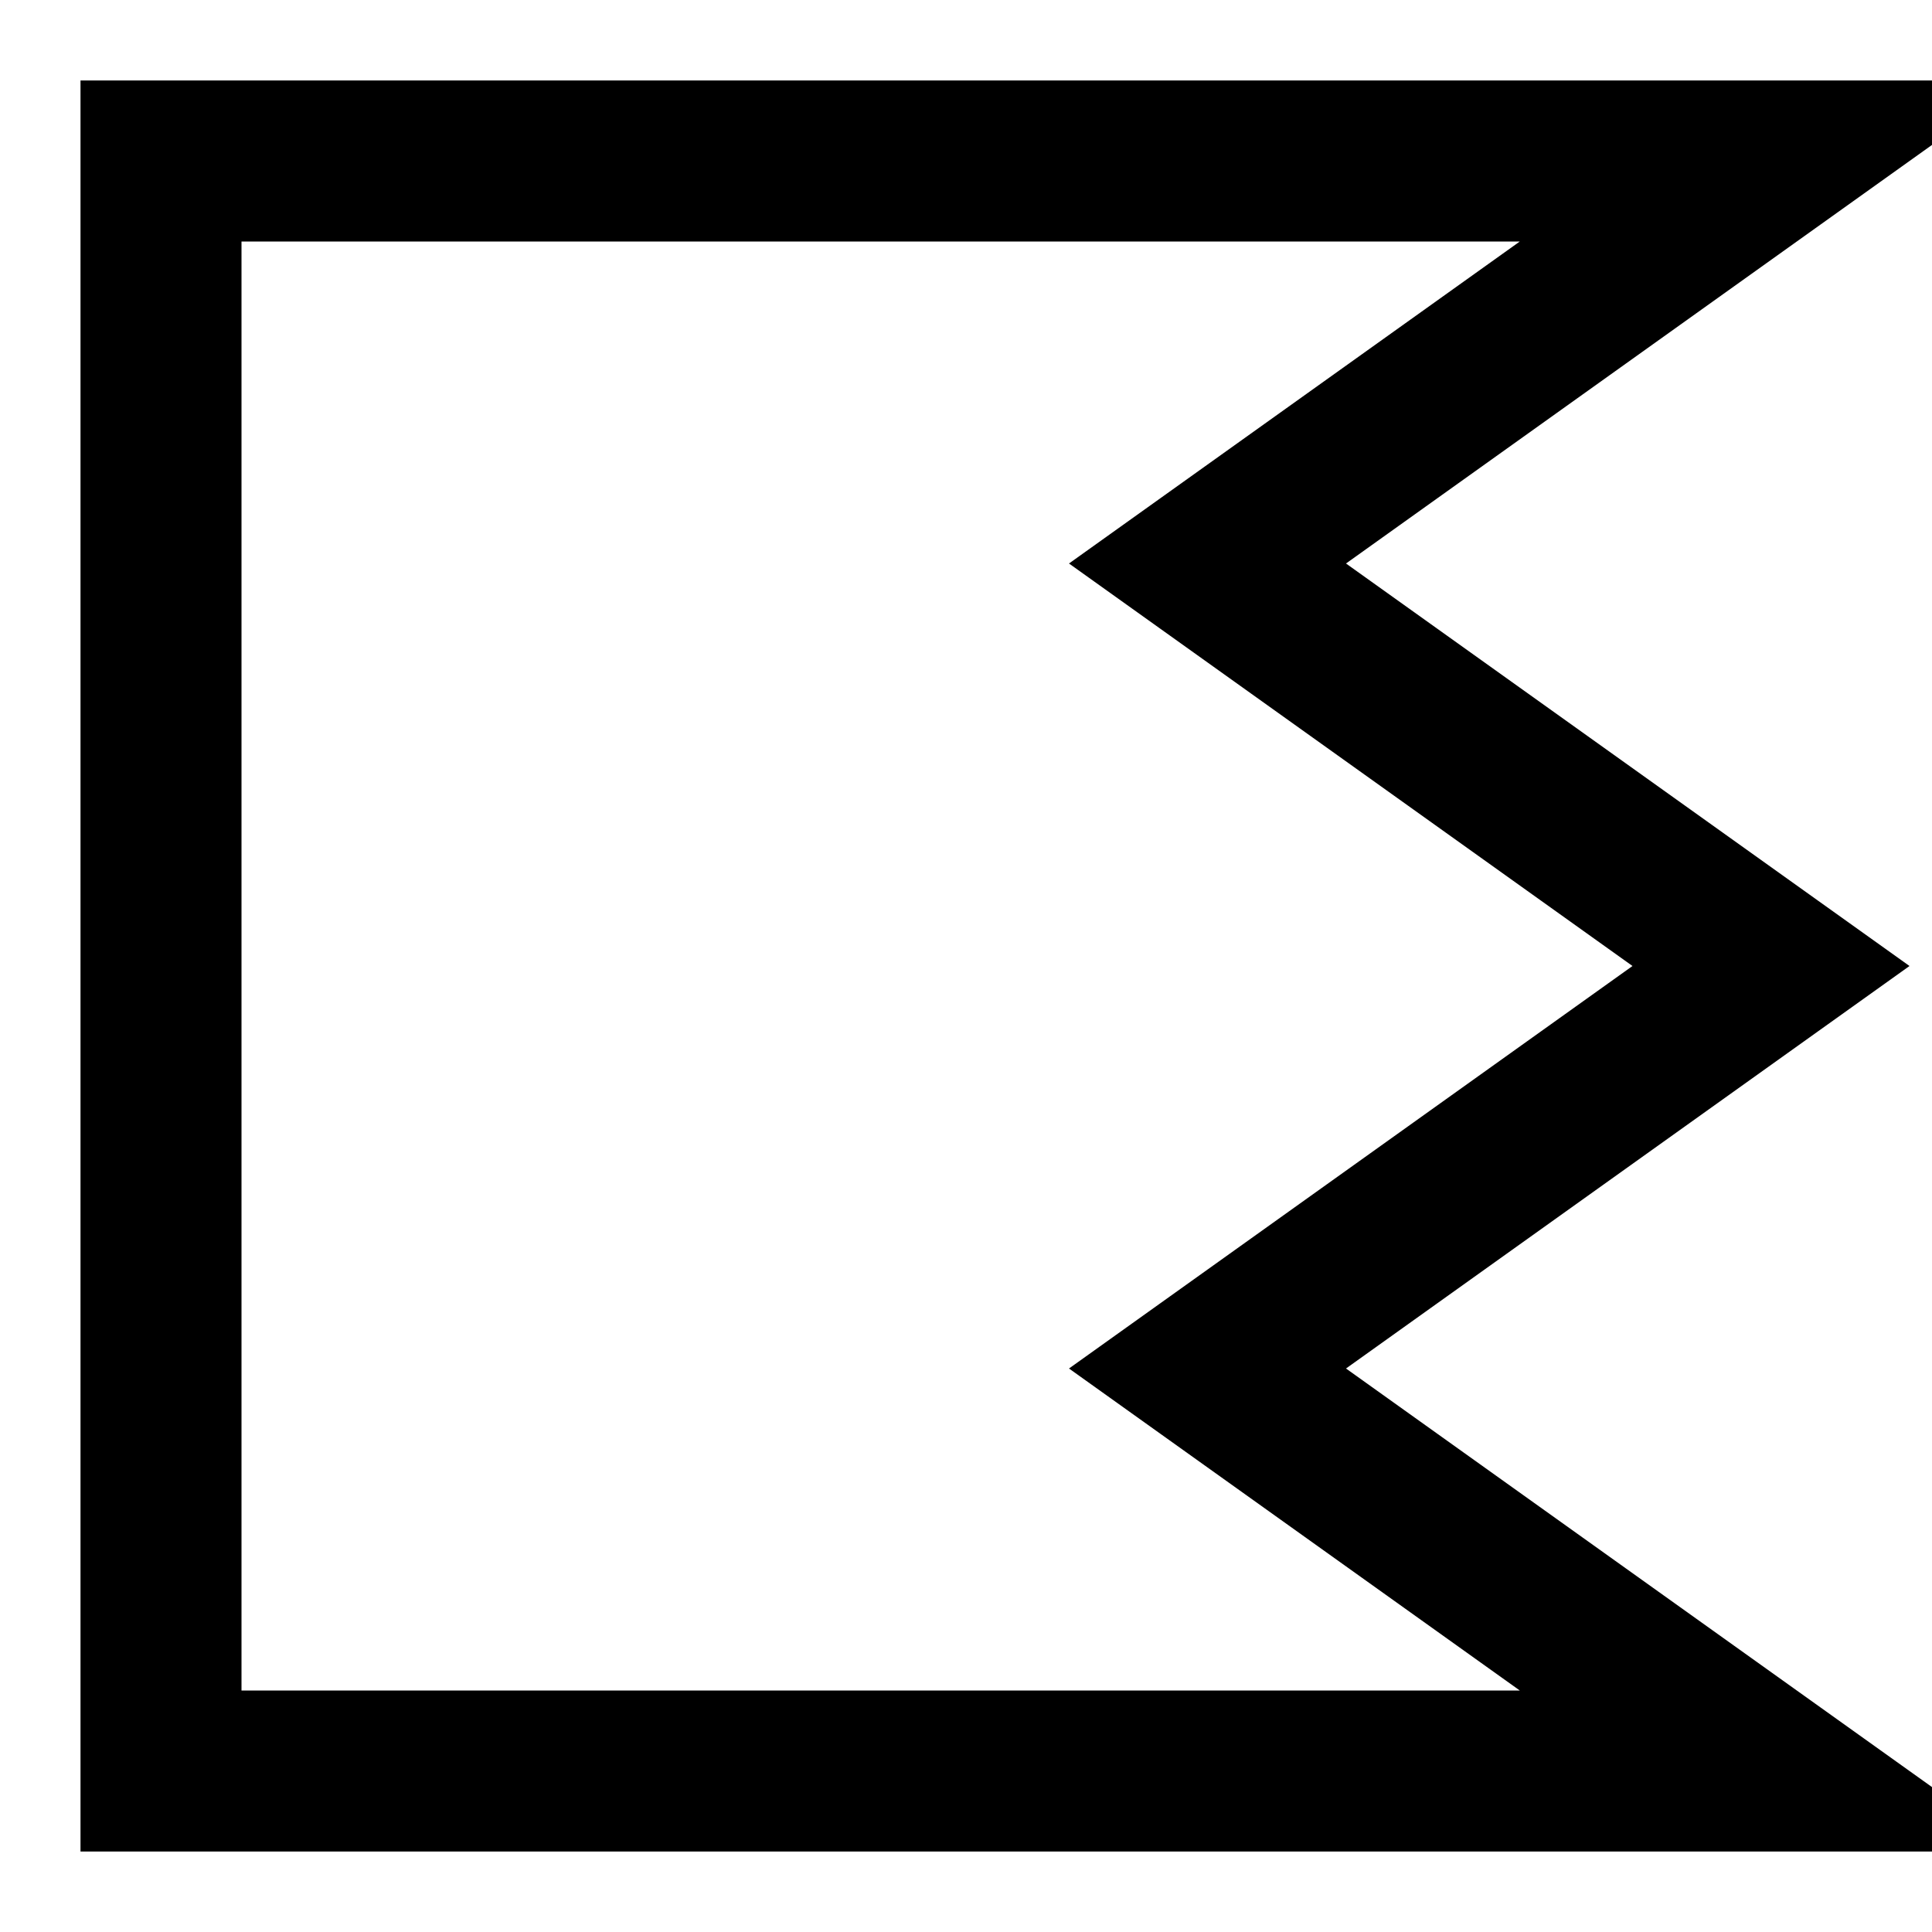 <?xml version="1.0" encoding="UTF-8"?><!DOCTYPE svg PUBLIC "-//W3C//DTD SVG 1.1//EN" "http://www.w3.org/Graphics/SVG/1.1/DTD/svg11.dtd"><svg xmlns="http://www.w3.org/2000/svg" xmlns:xlink="http://www.w3.org/1999/xlink" version="1.1" width="24" height="24" viewBox="0 0 24 24">


  <polygon points="2,2 22,2 15,7 22,12 15,17 22,22, 2,22"

  stroke-width="2"
  stroke="#000000"
  fill="none"


  />
</svg>